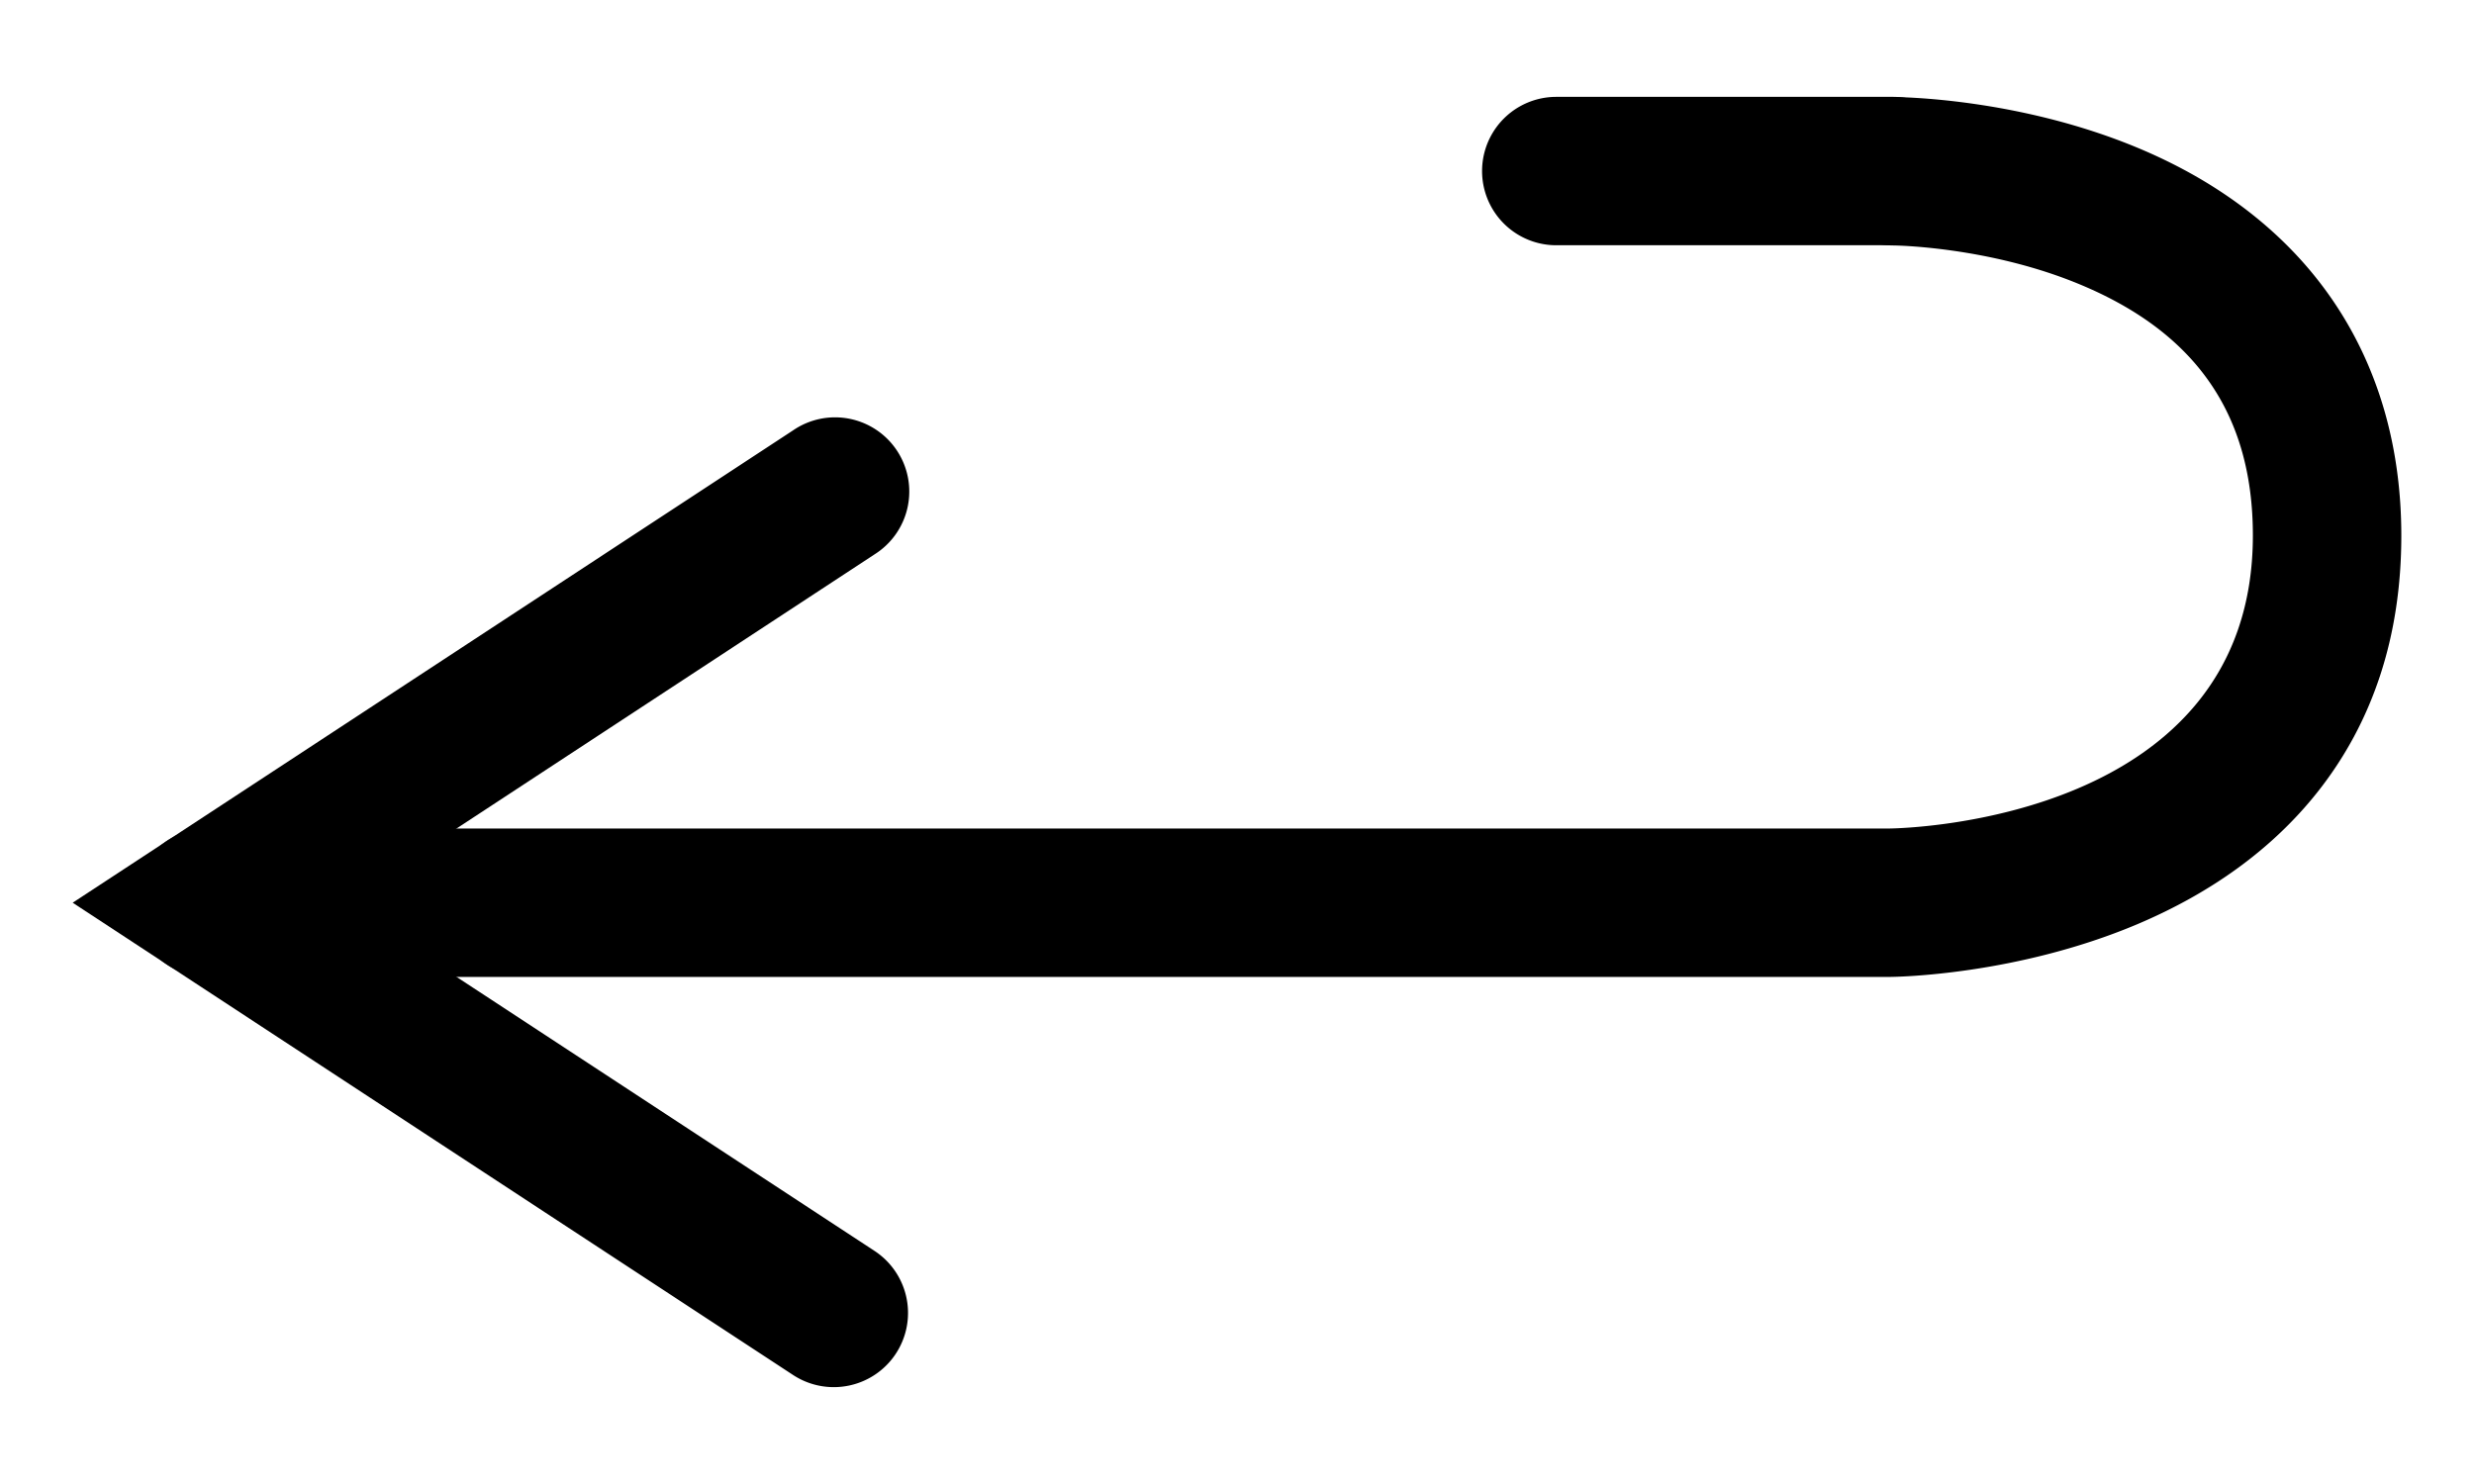 <svg id="Ebene_1" data-name="Ebene 1" xmlns="http://www.w3.org/2000/svg" viewBox="0 0 500 300"><title>Smarthome_weather_icons</title><path d="M168.49,280.42a15,15,0,0,1-8.21-2.46L14.69,182.49,160.28,87a15,15,0,1,1,16.45,25.08L69.4,182.49l107.33,70.38a15,15,0,0,1-8.24,27.55Z"/><path d="M42,197.49a15,15,0,1,1,0-30H381.85c3.65-.05,73.46-1.81,73.46-59.24,0-24.27-11.33-40.83-34.66-50.63-18.61-7.82-37.85-8-38-8a15,15,0,0,1,0-30h0c1,0,25.23.12,49.66,10.38,34.21,14.37,53,42.17,53,78.29,0,20.28-5.74,37.78-17.07,52-8.91,11.19-21.11,20.12-36.27,26.54C407.4,197.2,383.06,197.48,382,197.49Z"/><path d="M314.53,49.58a15,15,0,0,1,0-30h68.08a15,15,0,0,1,0,30Z"/></svg>